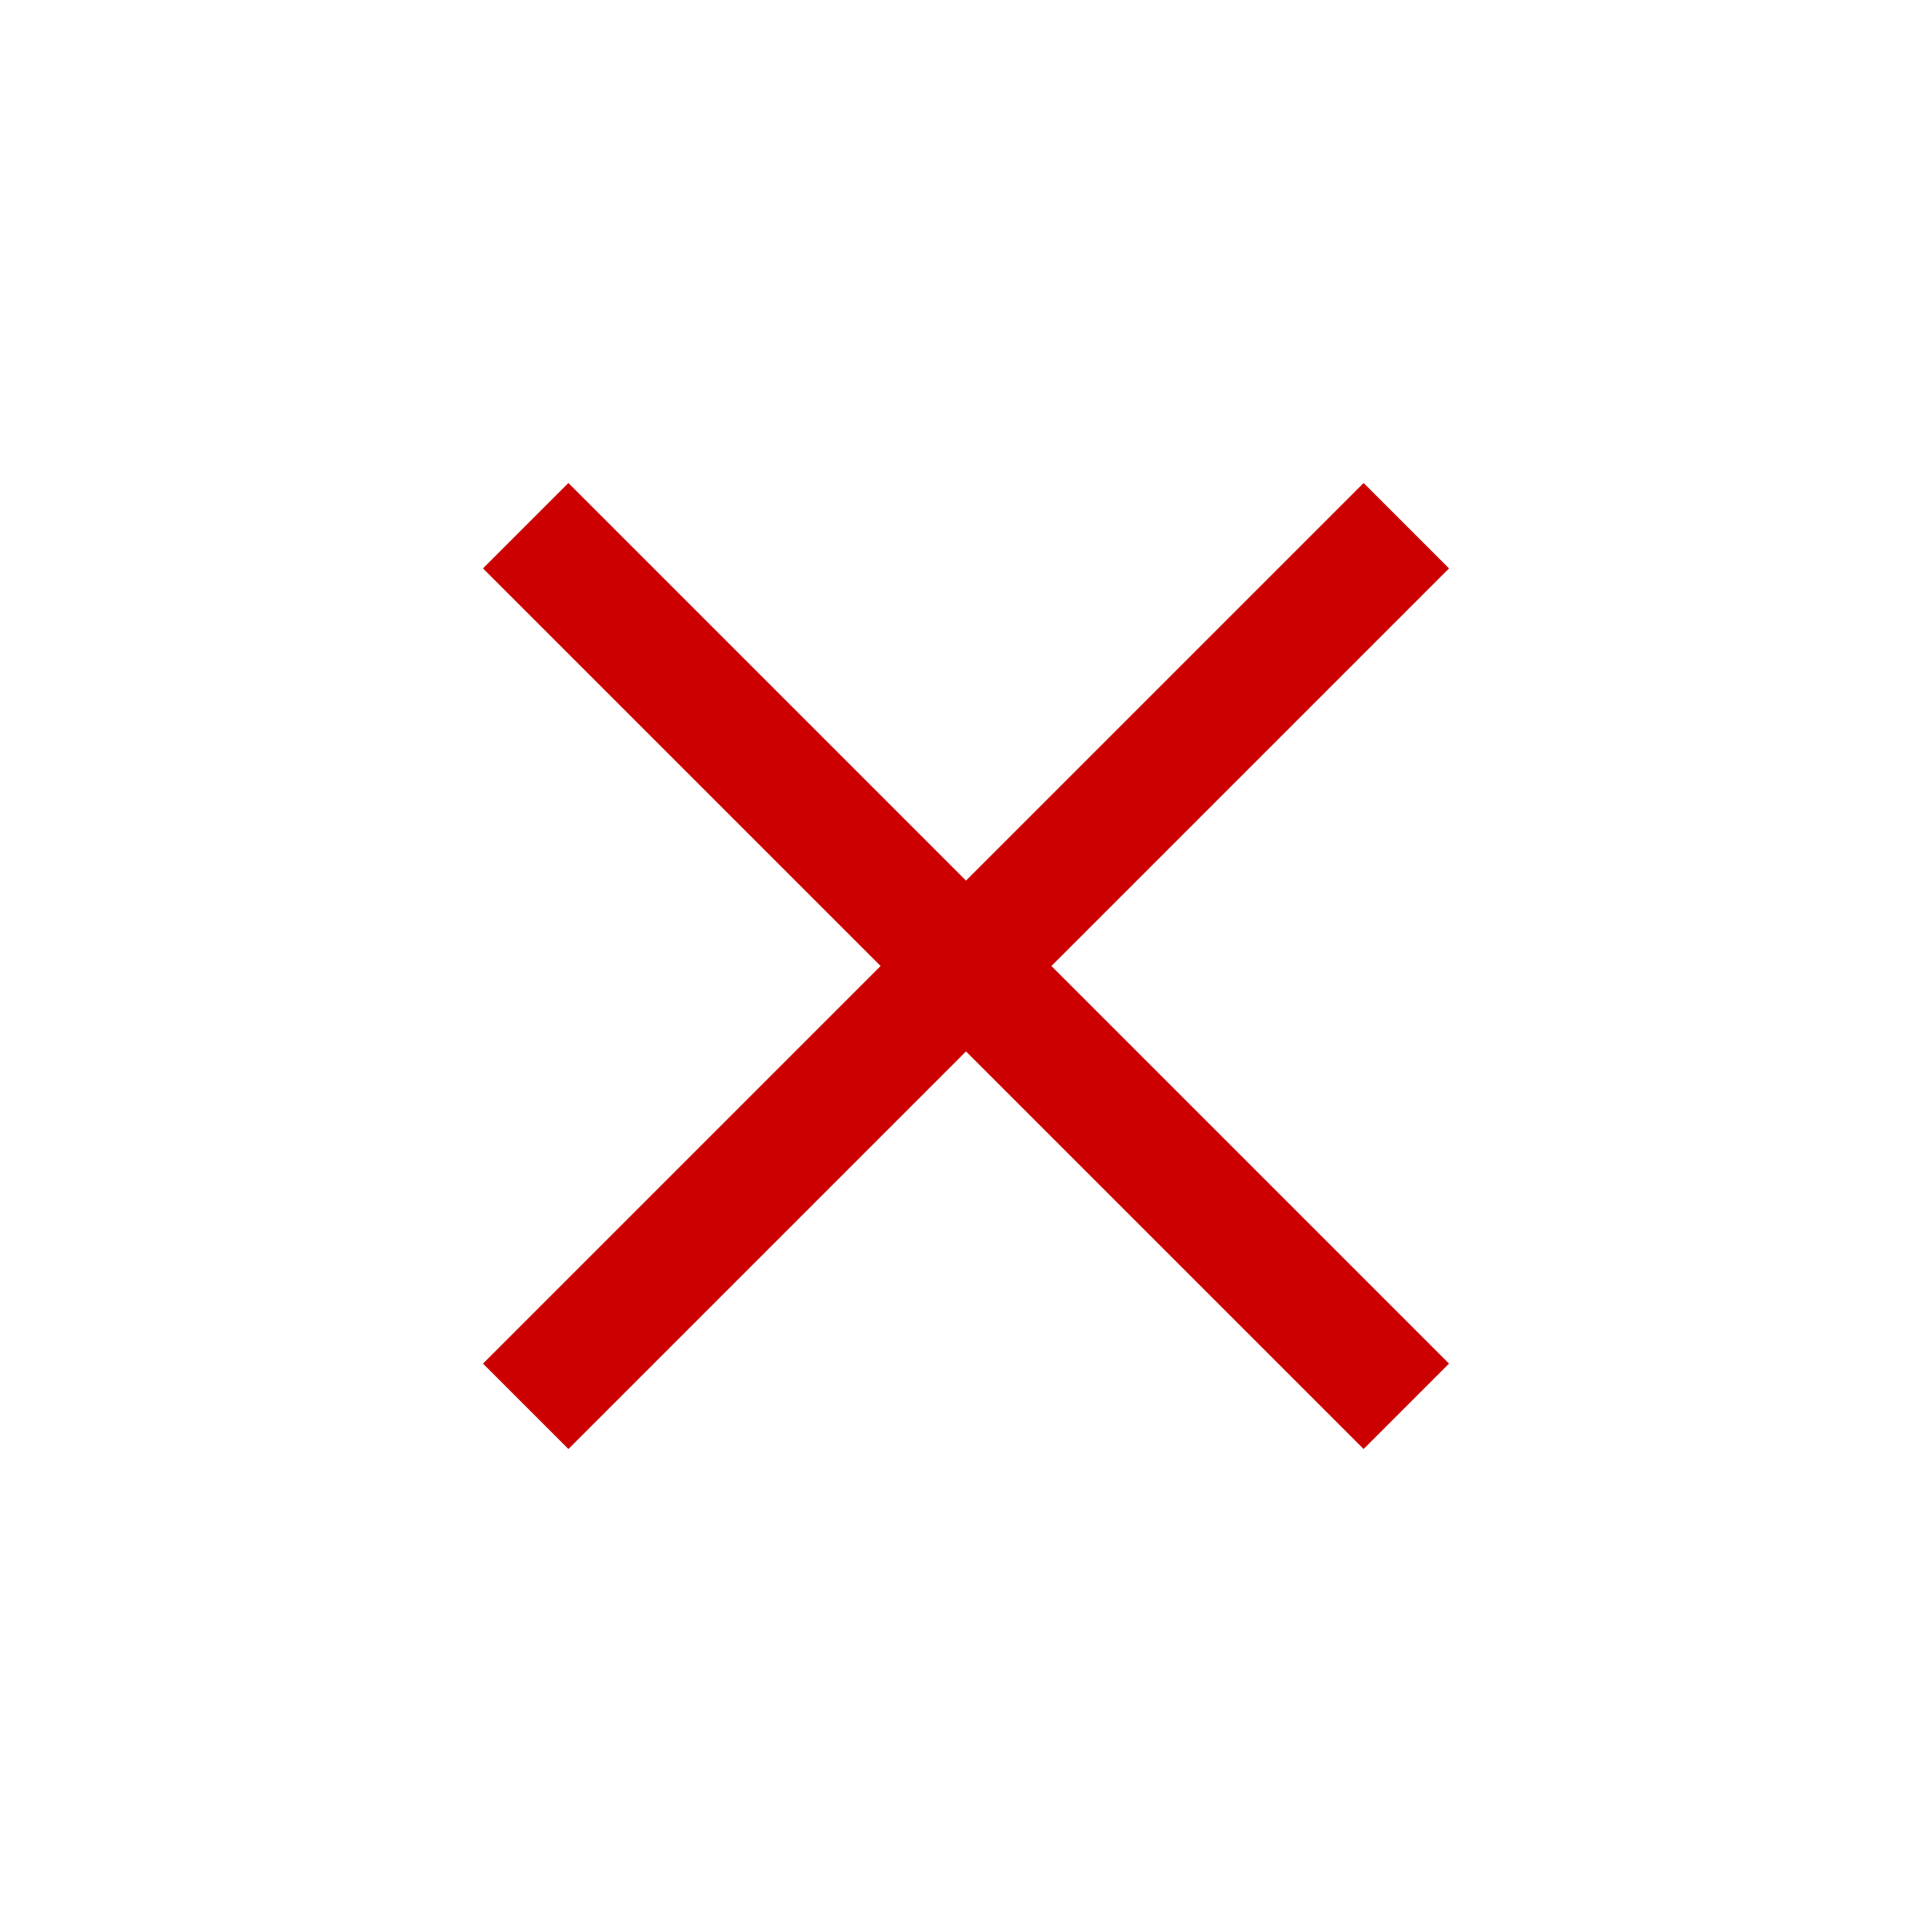 <svg width="20" height="20" viewBox="0 0 20 20" fill="none" xmlns="http://www.w3.org/2000/svg">
<path d="M10.884 10L15 5.884L14.116 5L10 9.116L5.884 5L5 5.884L9.116 10L5 14.116L5.884 15L10 10.884L14.116 15L15 14.116L10.884 10Z" fill="#CC0000"/>
</svg>
